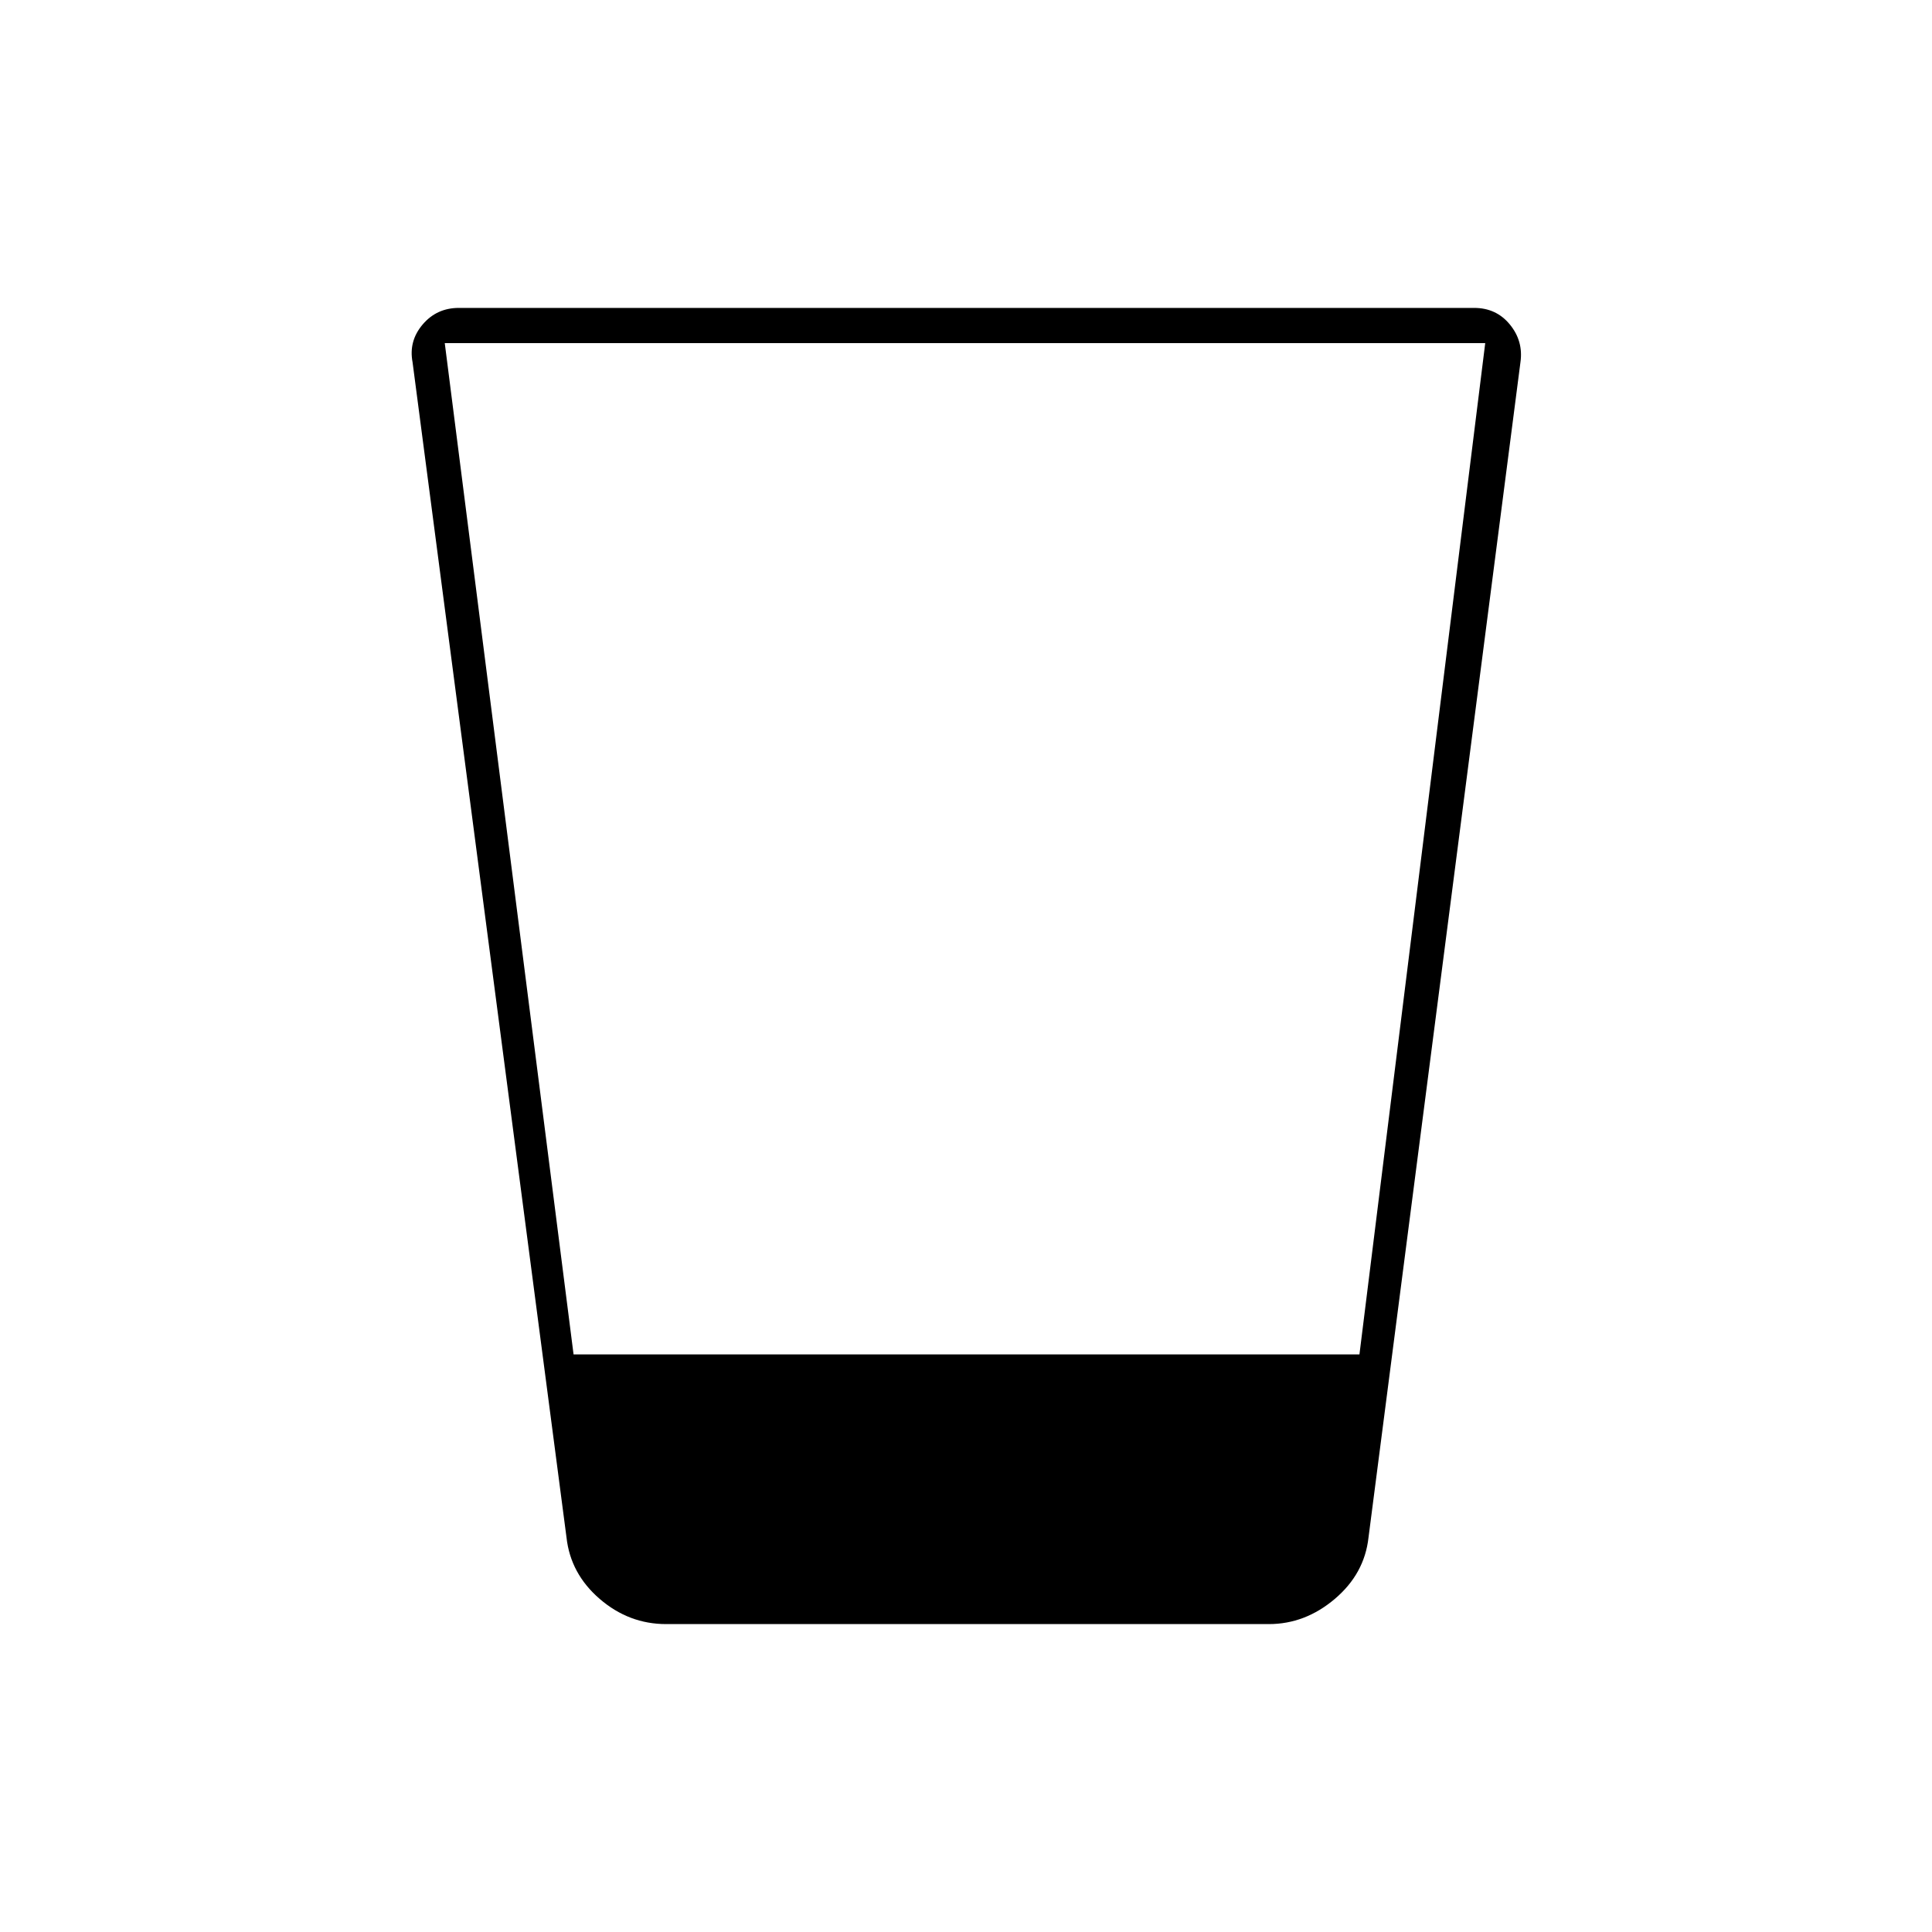 <svg xmlns="http://www.w3.org/2000/svg" height="20" viewBox="0 -960 960 960" width="20"><path d="M331-153q-18.5 0-33-12.5T281.5-196L205-780q-2-10.5 5-18.75t18-8.25h504.5q11 0 17.75 8.25T755.5-780L680-196q-2 18-16.75 30.5T630.5-153H331Zm-46-134h390.5L738-789.5H221L285-287Z"/></svg>